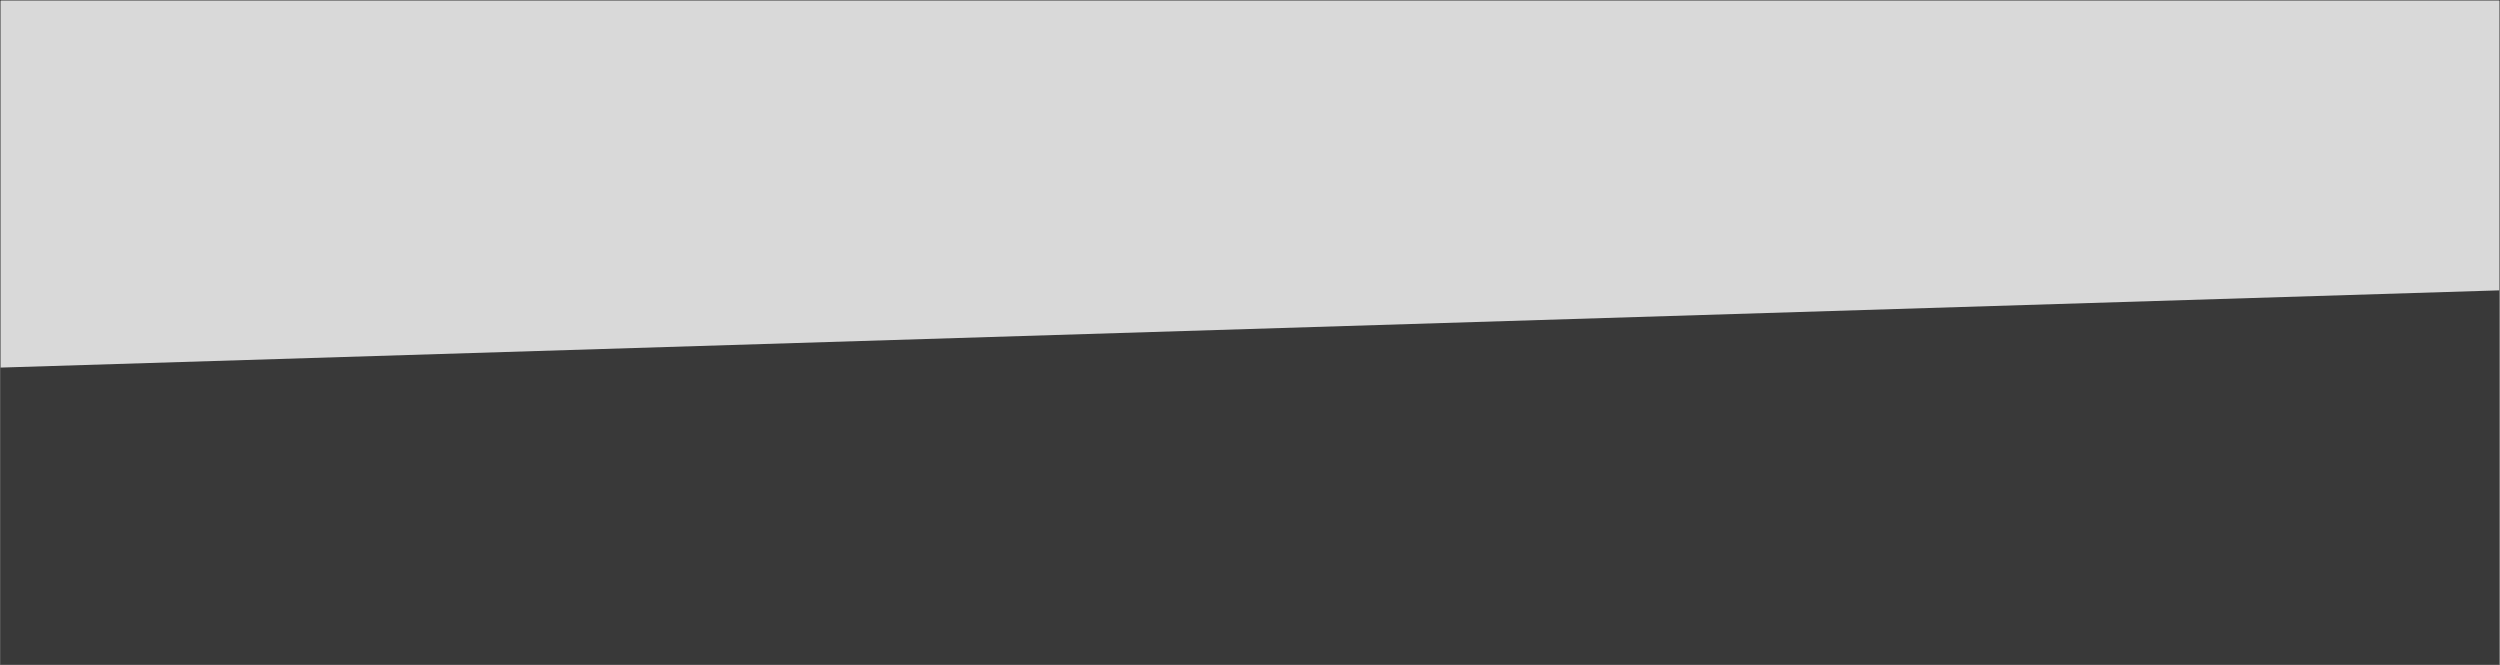 <?xml version="1.0" encoding="UTF-8" standalone="no"?>
<svg
   width="3088.082"
   height="821.2"
   viewBox="0 0 3088.082 821.2"
   fill="none"
   version="1.1"
   id="svg442"
   sodipodi:docname="bg_img_diag.svg"
   inkscape:version="1.2.1 (9c6d41e410, 2022-07-14)"
   inkscape:export-filename="bg_img_diag3.svg"
   inkscape:export-xdpi="96"
   inkscape:export-ydpi="96"
   xml:space="preserve"
   xmlns:inkscape="http://www.inkscape.org/namespaces/inkscape"
   xmlns:sodipodi="http://sodipodi.sourceforge.net/DTD/sodipodi-0.dtd"
   xmlns="http://www.w3.org/2000/svg"
   xmlns:svg="http://www.w3.org/2000/svg"><sodipodi:namedview
     id="namedview444"
     pagecolor="#505050"
     bordercolor="#eeeeee"
     borderopacity="1"
     inkscape:showpageshadow="0"
     inkscape:pageopacity="0"
     inkscape:pagecheckerboard="0"
     inkscape:deskcolor="#505050"
     showgrid="false"
     inkscape:zoom="0.92044849"
     inkscape:cx="162.42082"
     inkscape:cy="441.08932"
     inkscape:window-width="1920"
     inkscape:window-height="1017"
     inkscape:window-x="1272"
     inkscape:window-y="-8"
     inkscape:window-maximized="1"
     inkscape:current-layer="svg442" /><defs
     id="defs440" /><rect
     style="fill:#d9d9d9;fill-opacity:1;fill-rule:nonzero;stroke:#000000;stroke-width:0.5;stroke-dasharray:none"
     id="rect15055"
     width="3087.582"
     height="820.351"
     x="0.25"
     y="0.25" /><g
     style="fill:none"
     id="g15136"
     transform="matrix(2.097,0,0,1.26,67.456,358.655)"><path
       d="M 1440,0 -32,75.721 V 367 h 1472 z"
       fill="#393939"
       id="path15127" /></g></svg>
